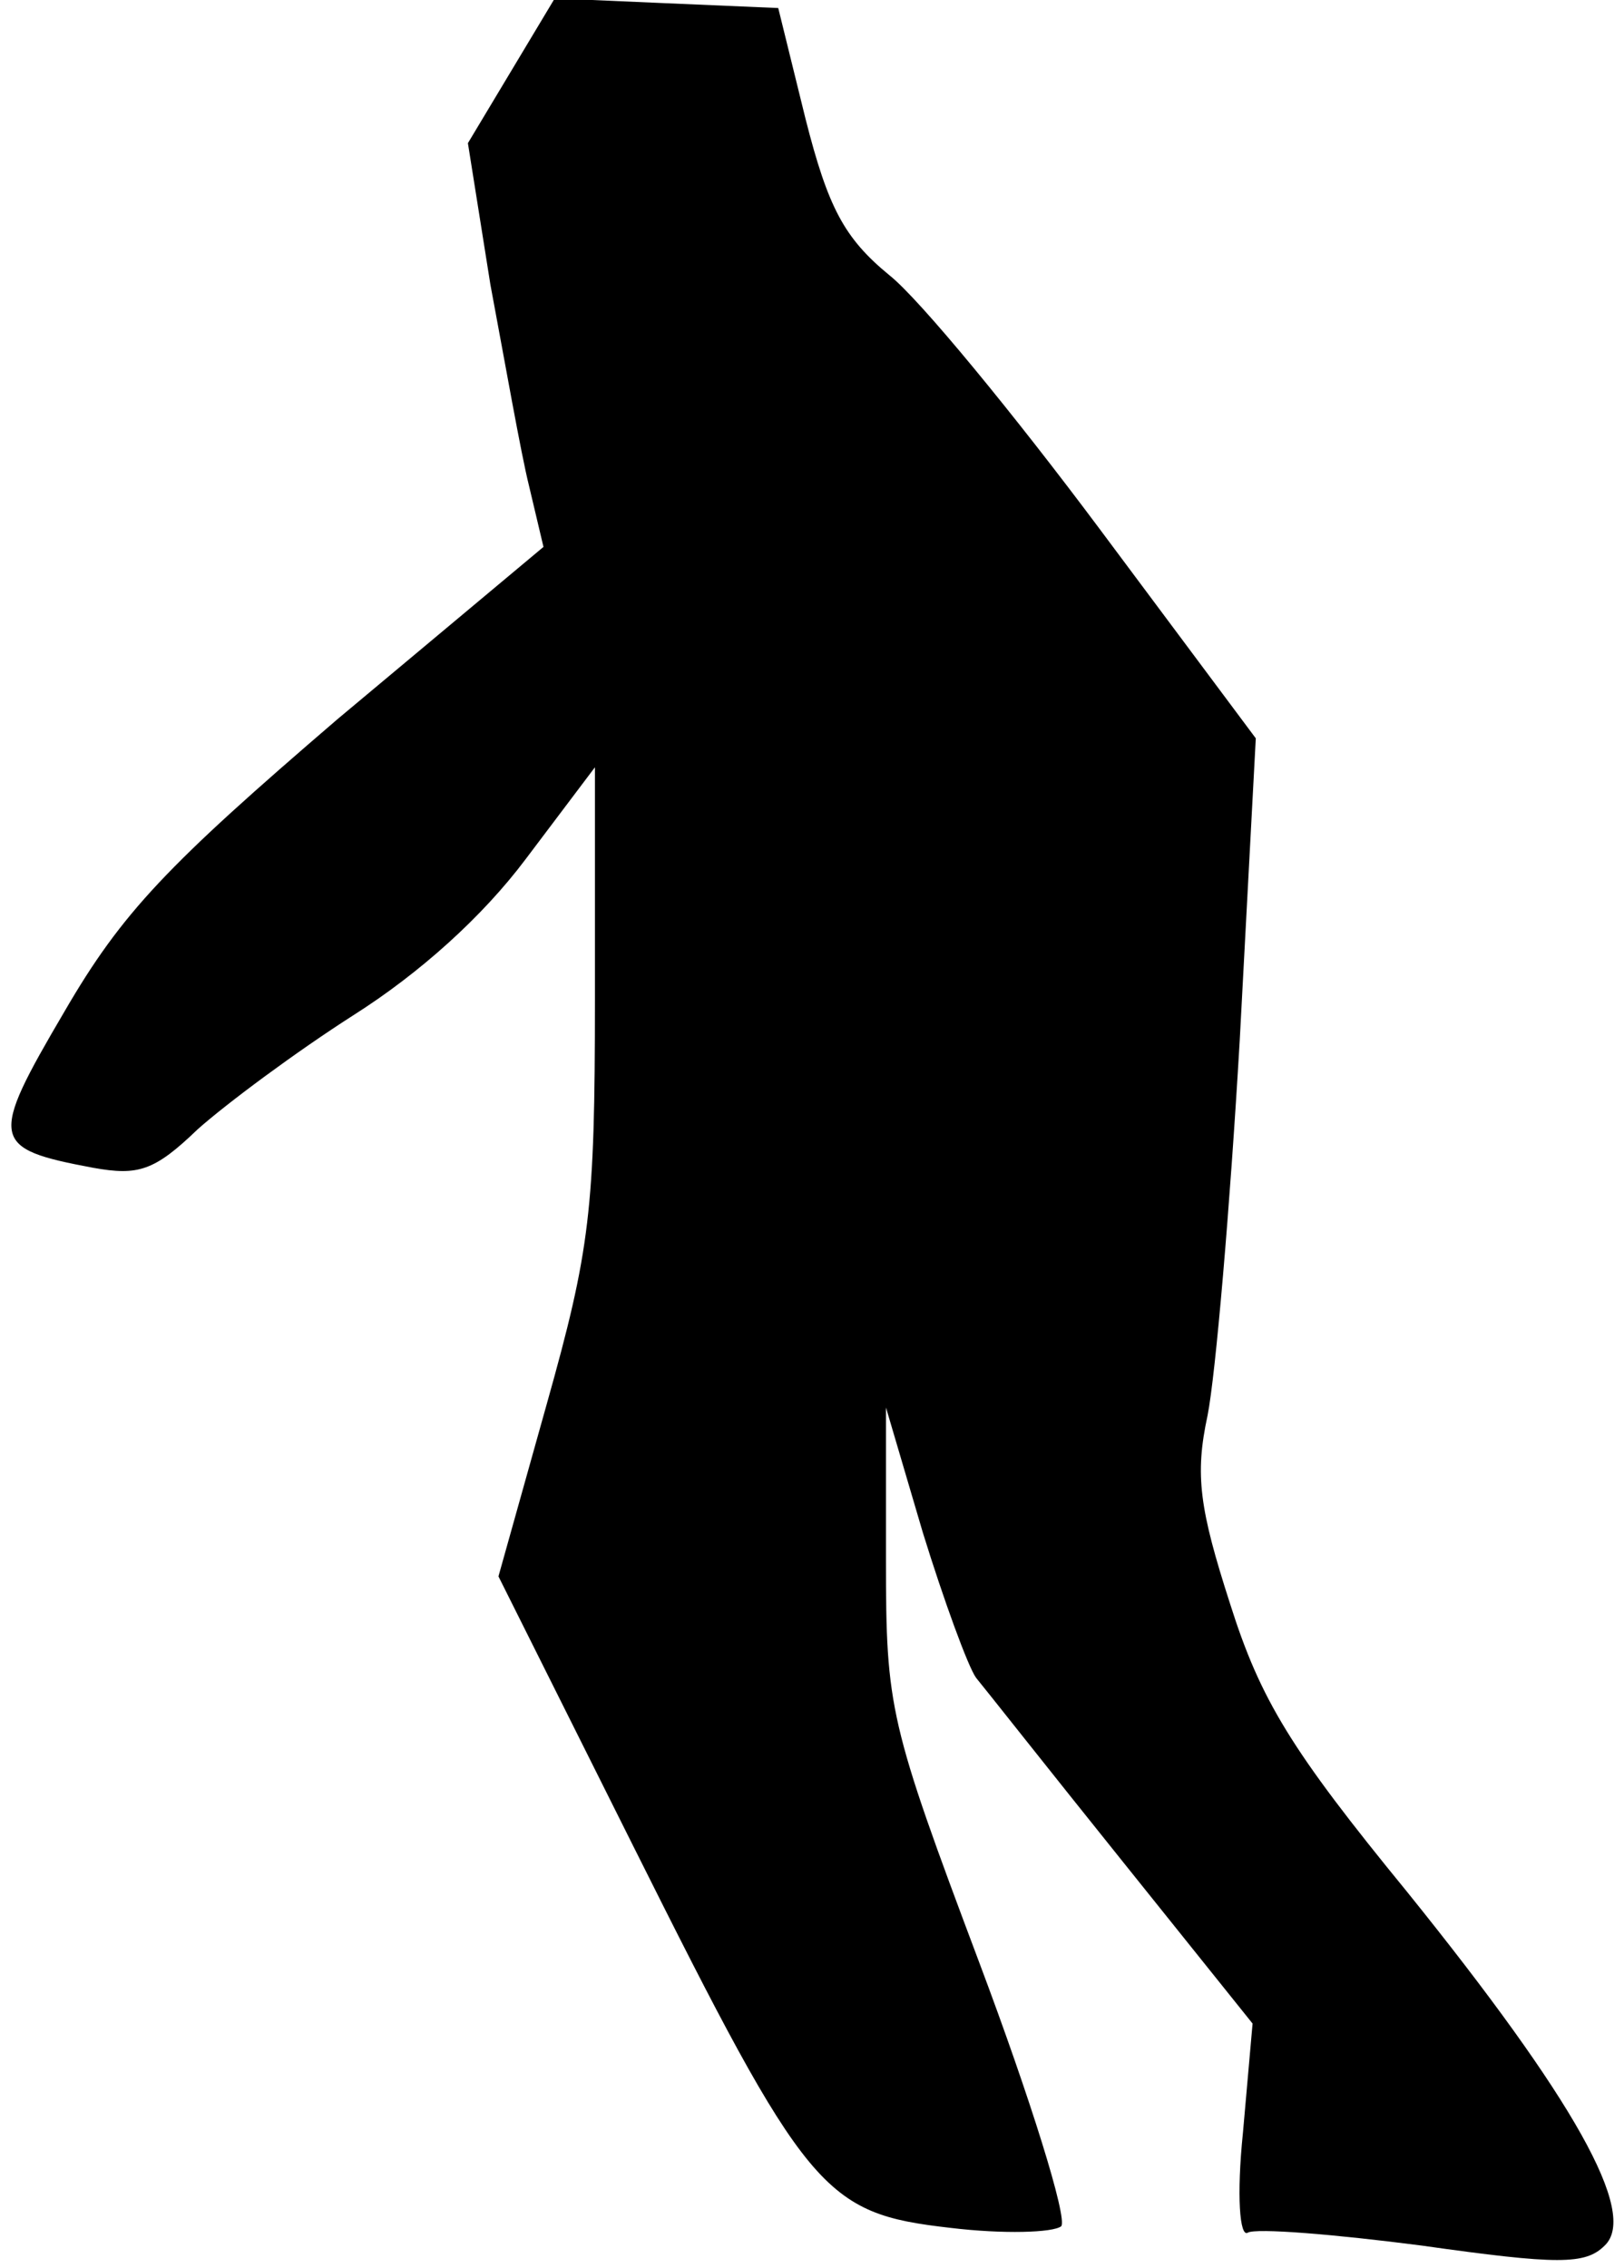 <?xml version="1.0" standalone="no"?>
<!DOCTYPE svg PUBLIC "-//W3C//DTD SVG 20010904//EN"
 "http://www.w3.org/TR/2001/REC-SVG-20010904/DTD/svg10.dtd">
<svg version="1.0" xmlns="http://www.w3.org/2000/svg"
 width="101pt" height="141pt" viewBox="0 0 101 141"
 preserveAspectRatio="xMidYMid meet">
<g transform="translate(0,141) scale(0.1,-0.1)"
fill="#000000" stroke="none">
<path fill="#000000" stroke="none" d="M318 1366 l-27 -45 14 -88 c9 -48 19
-105 24 -125 l9 -38 -128 -107 c-106 -91 -134 -120 -170 -182 -47 -80 -46 -85
18 -97 28 -5 38 -2 65 24 18 16 61 48 97 71 41 26 80 61 107 97 l43 57 0 -145
c0 -130 -3 -155 -30 -251 l-30 -107 84 -168 c108 -216 118 -228 197 -237 33
-4 64 -3 69 1 4 5 -19 79 -51 164 -56 149 -58 158 -58 250 l0 95 23 -78 c13
-42 28 -83 33 -90 5 -6 46 -58 91 -114 l81 -101 -6 -68 c-4 -39 -2 -65 3 -62
5 3 54 -1 108 -8 85 -12 102 -12 114 0 21 20 -19 91 -123 220 -72 88 -91 119
-110 179 -19 59 -22 80 -14 117 5 25 14 130 20 233 l10 188 -97 130 c-53 71
-112 143 -131 158 -28 23 -38 42 -52 97 l-17 69 -70 3 -69 3 -27 -45z"/>
</g>
</svg>
